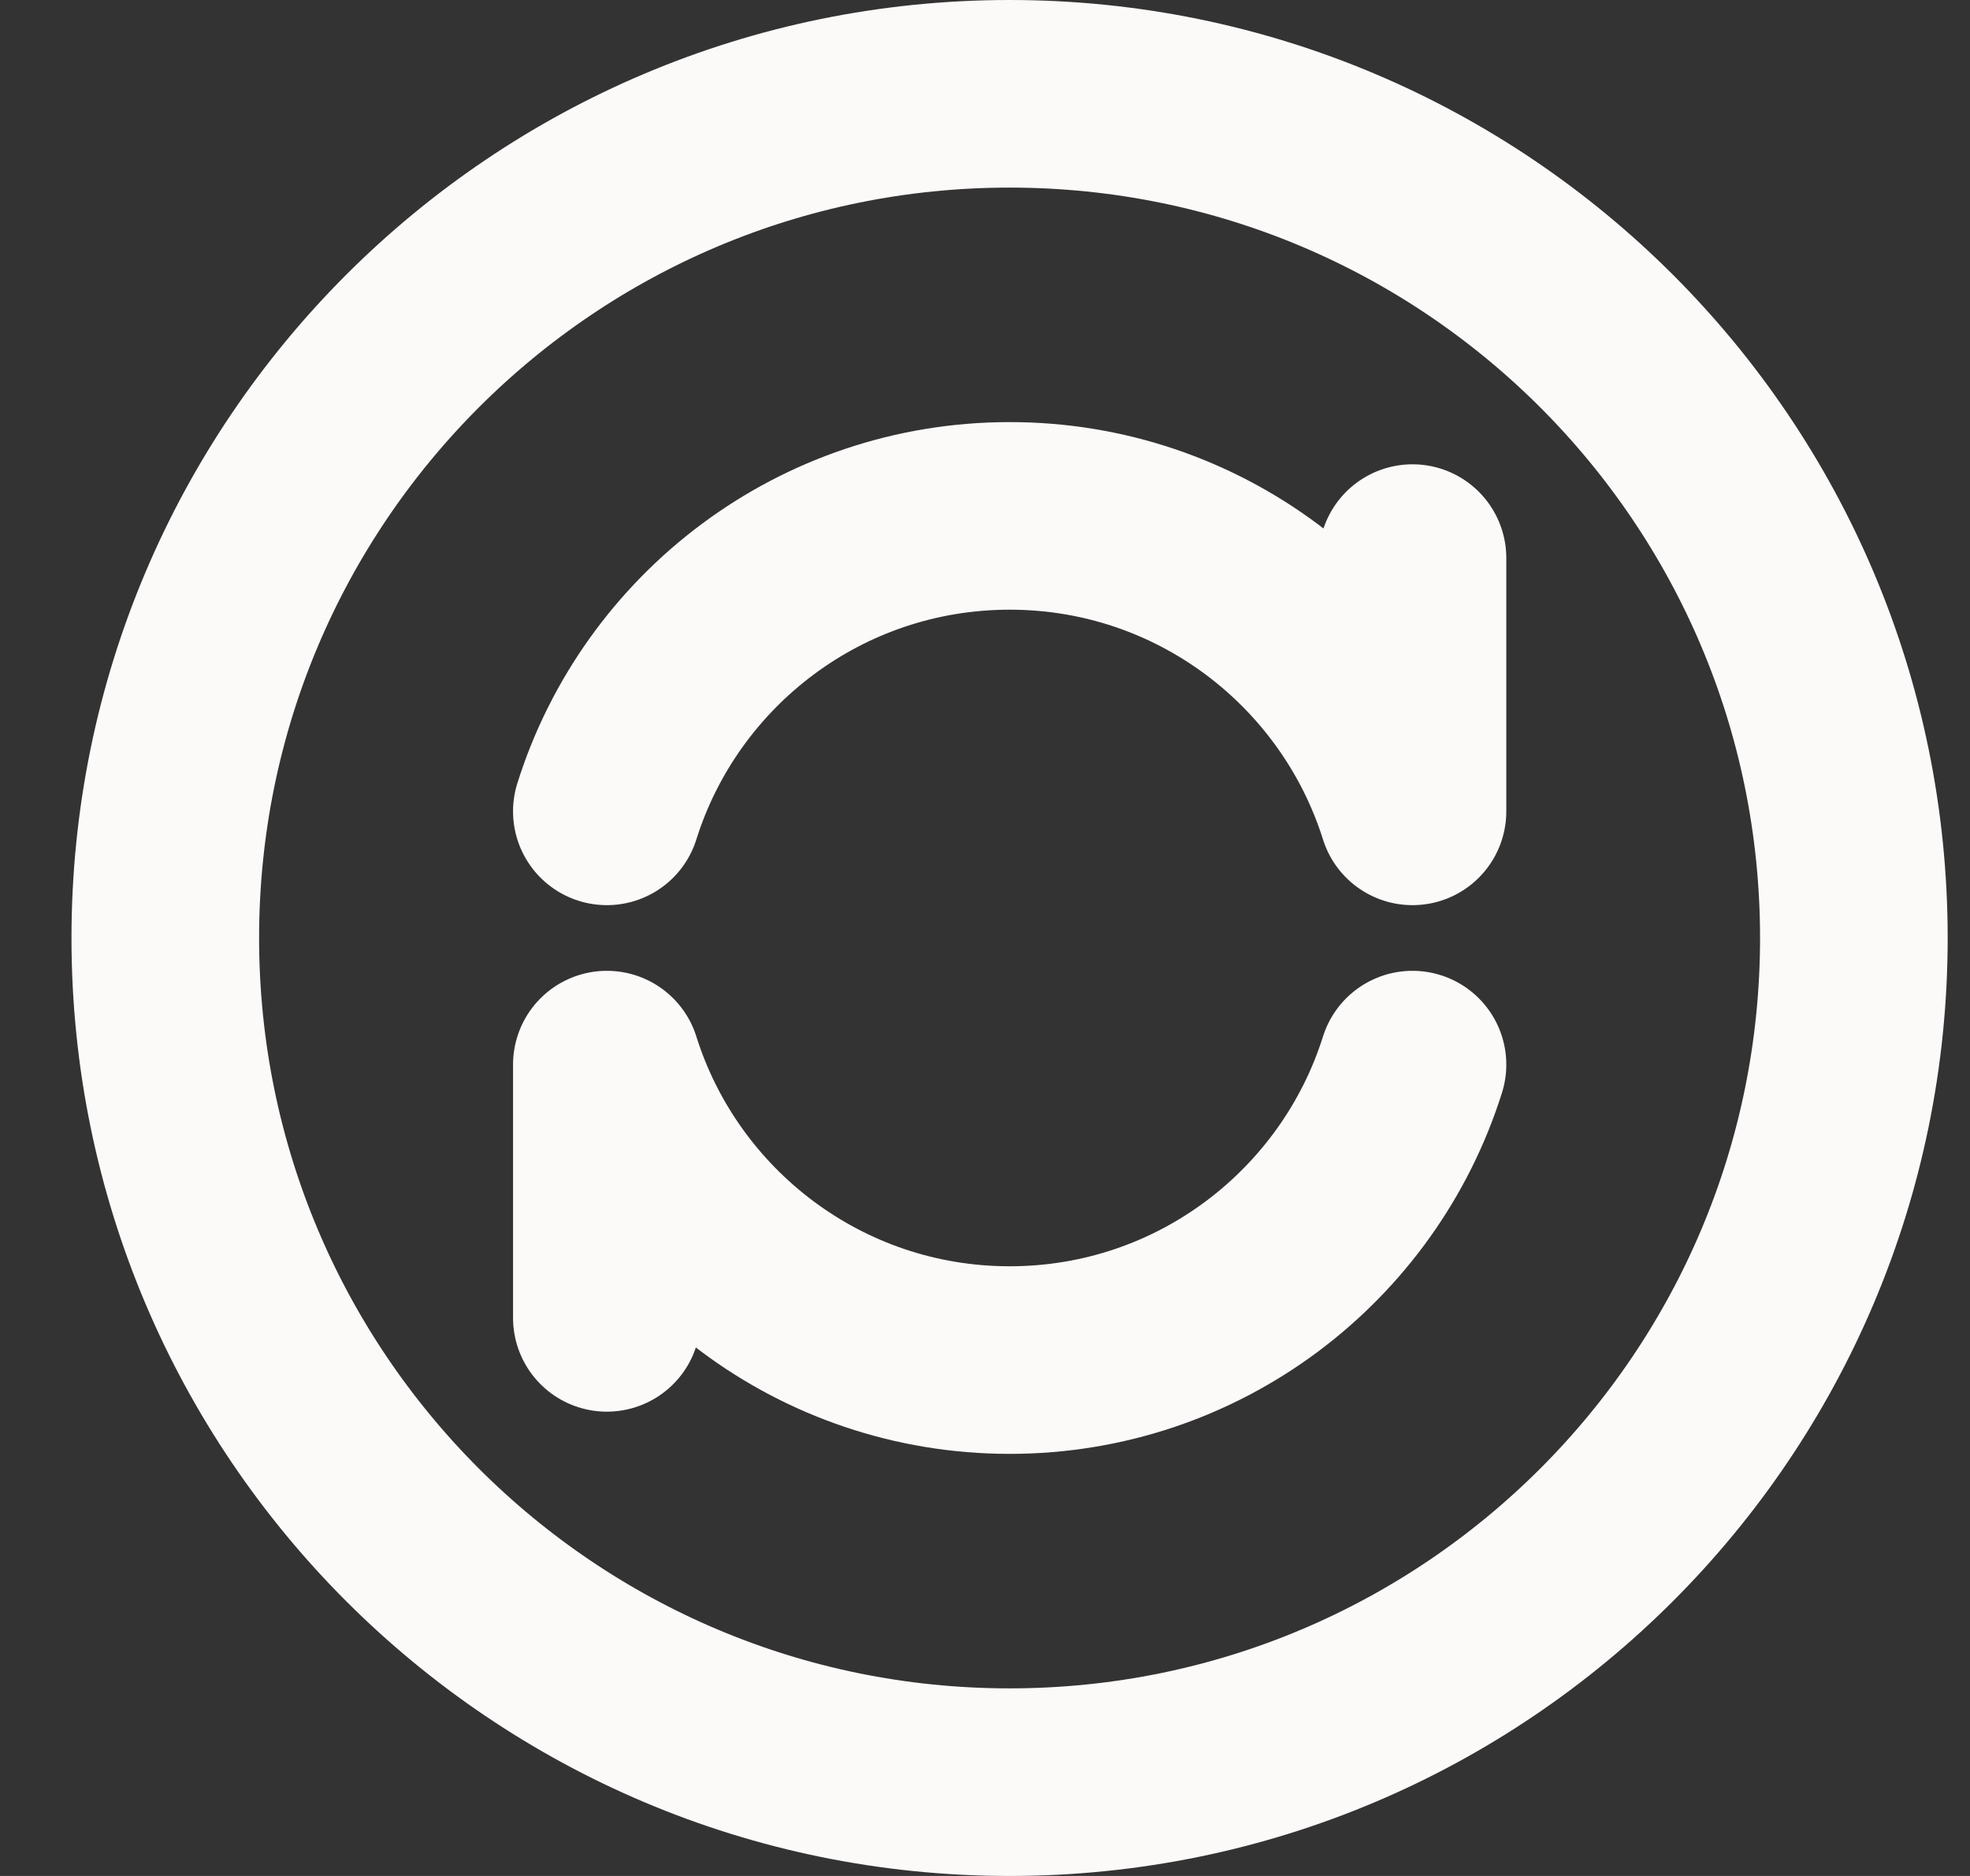 <svg width="21" height="20" viewBox="0 0 21 20" fill="none" xmlns="http://www.w3.org/2000/svg">
<rect x="0" y="0" width="21" height="20" fill="#333333" stroke="none"/>
<path d="M10.762 19C15.732 19 19.762 14.971 19.762 10C19.762 5.029 15.732 1 10.762 1C5.791 1 1.762 5.029 1.762 10C1.762 14.971 5.791 19 10.762 19Z" stroke="#FCF9F9" stroke-width="2" stroke-linecap="round" stroke-linejoin="round"/>
<path d="M15.057 11.35C14.483 13.175 12.778 14.5 10.763 14.5C8.748 14.5 7.042 13.175 6.469 11.35V14.05" stroke="#FCF9F9" stroke-width="2" stroke-linecap="round" stroke-linejoin="round"/>
<path d="M15.057 5.95V8.65C14.483 6.824 12.778 5.5 10.763 5.5C8.748 5.5 7.042 6.824 6.469 8.65" stroke="#FCF9F9" stroke-width="2" stroke-linecap="round" stroke-linejoin="round"/>
</svg>
